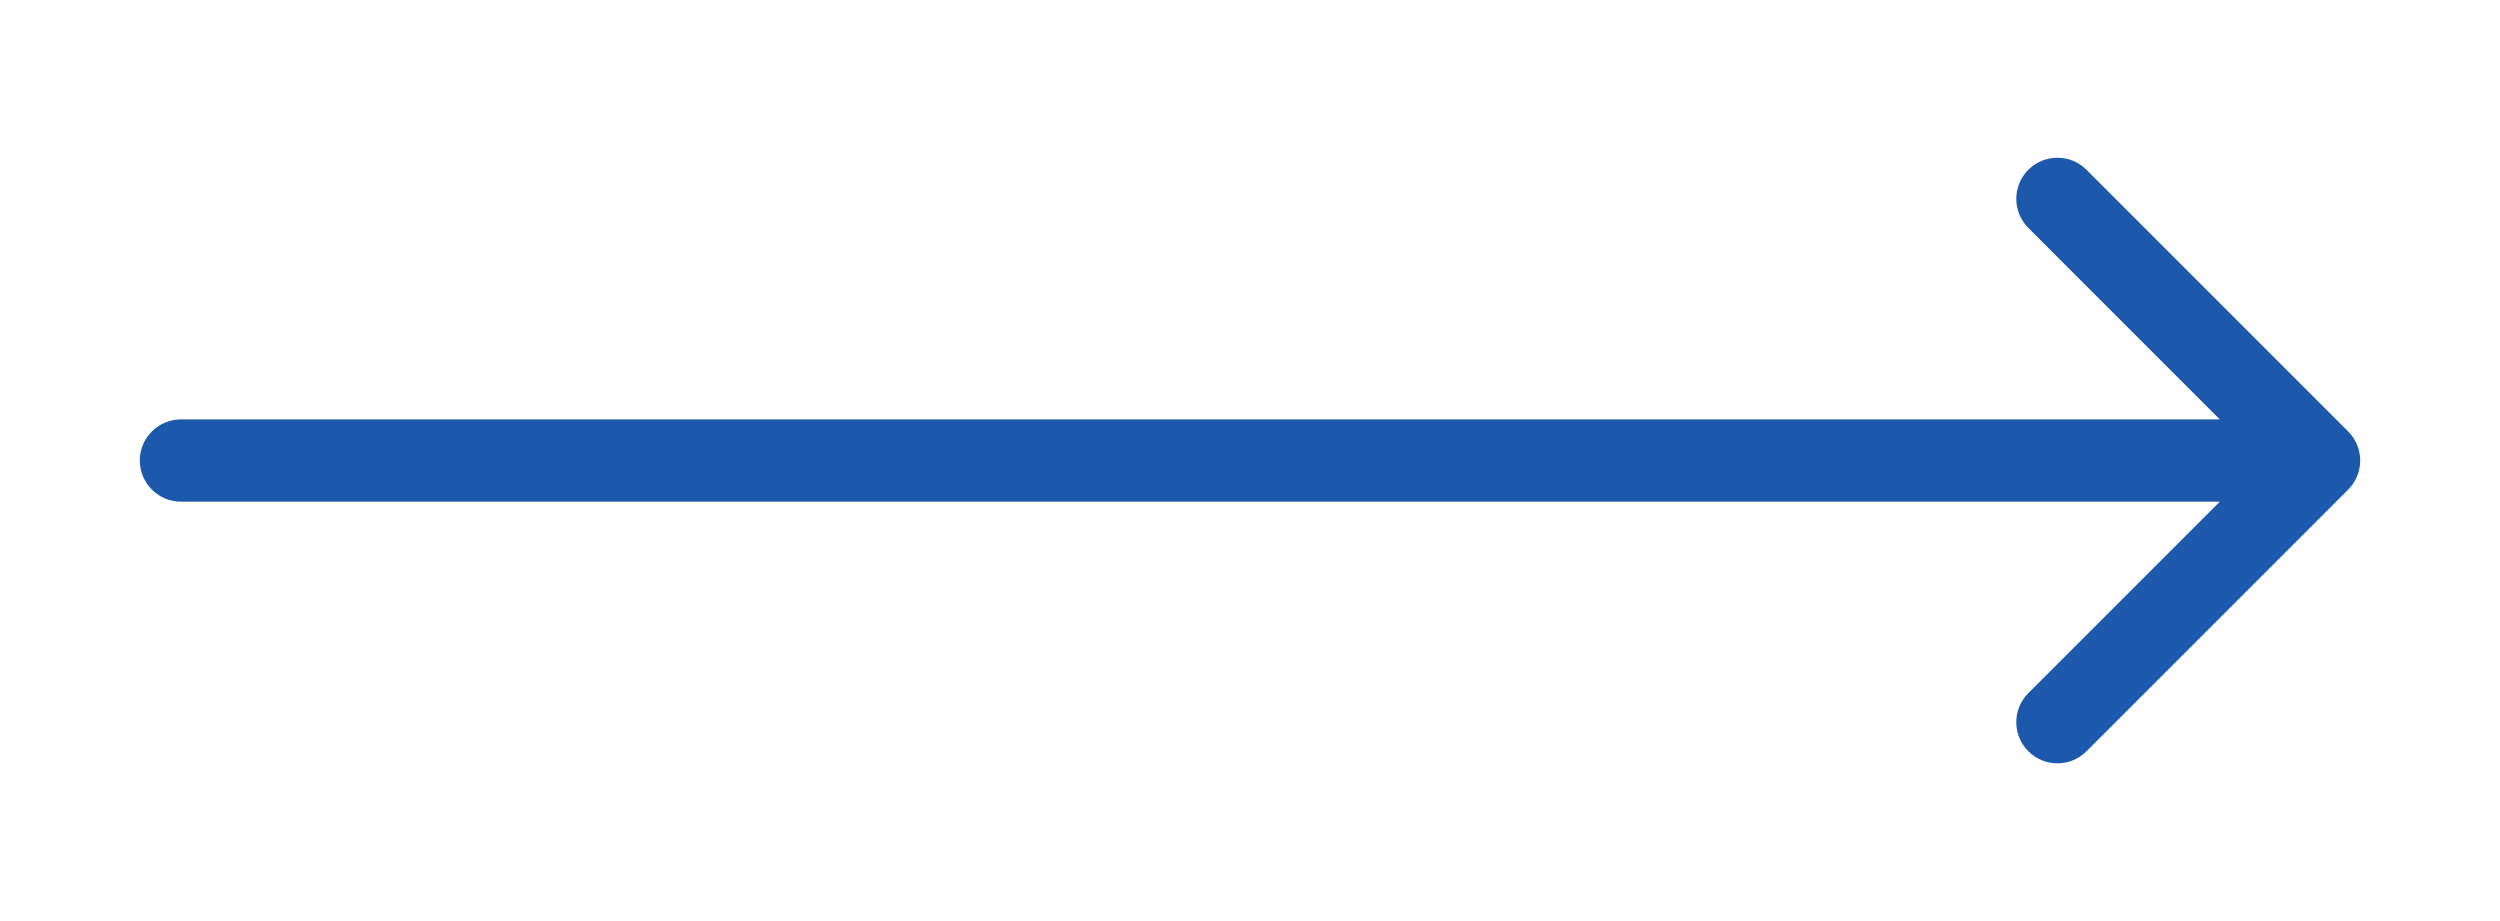 <svg width="76" height="28" viewBox="0 0 76 28" fill="none" xmlns="http://www.w3.org/2000/svg">
<g id="Arrow 2" filter="url(#filter0_d_8_155)">
<path d="M5.5 8.75C4.81 8.75 4.25 9.31 4.25 10C4.25 10.69 4.81 11.25 5.5 11.25V8.75ZM71.384 10.884C71.872 10.396 71.872 9.604 71.384 9.116L63.429 1.161C62.941 0.673 62.149 0.673 61.661 1.161C61.173 1.649 61.173 2.441 61.661 2.929L68.732 10L61.661 17.071C61.173 17.559 61.173 18.351 61.661 18.839C62.149 19.327 62.941 19.327 63.429 18.839L71.384 10.884ZM5.5 11.25H70.5V8.75H5.5V11.25Z" fill="#1C59AC"/>
</g>
<defs>
<filter id="filter0_d_8_155" x="0.25" y="0.795" width="75.5" height="26.41" filterUnits="userSpaceOnUse" color-interpolation-filters="sRGB">
<feFlood flood-opacity="0" result="BackgroundImageFix"/>
<feColorMatrix in="SourceAlpha" type="matrix" values="0 0 0 0 0 0 0 0 0 0 0 0 0 0 0 0 0 0 127 0" result="hardAlpha"/>
<feOffset dy="4"/>
<feGaussianBlur stdDeviation="2"/>
<feComposite in2="hardAlpha" operator="out"/>
<feColorMatrix type="matrix" values="0 0 0 0 0 0 0 0 0 0 0 0 0 0 0 0 0 0 0.25 0"/>
<feBlend mode="normal" in2="BackgroundImageFix" result="effect1_dropShadow_8_155"/>
<feBlend mode="normal" in="SourceGraphic" in2="effect1_dropShadow_8_155" result="shape"/>
</filter>
</defs>
</svg>
